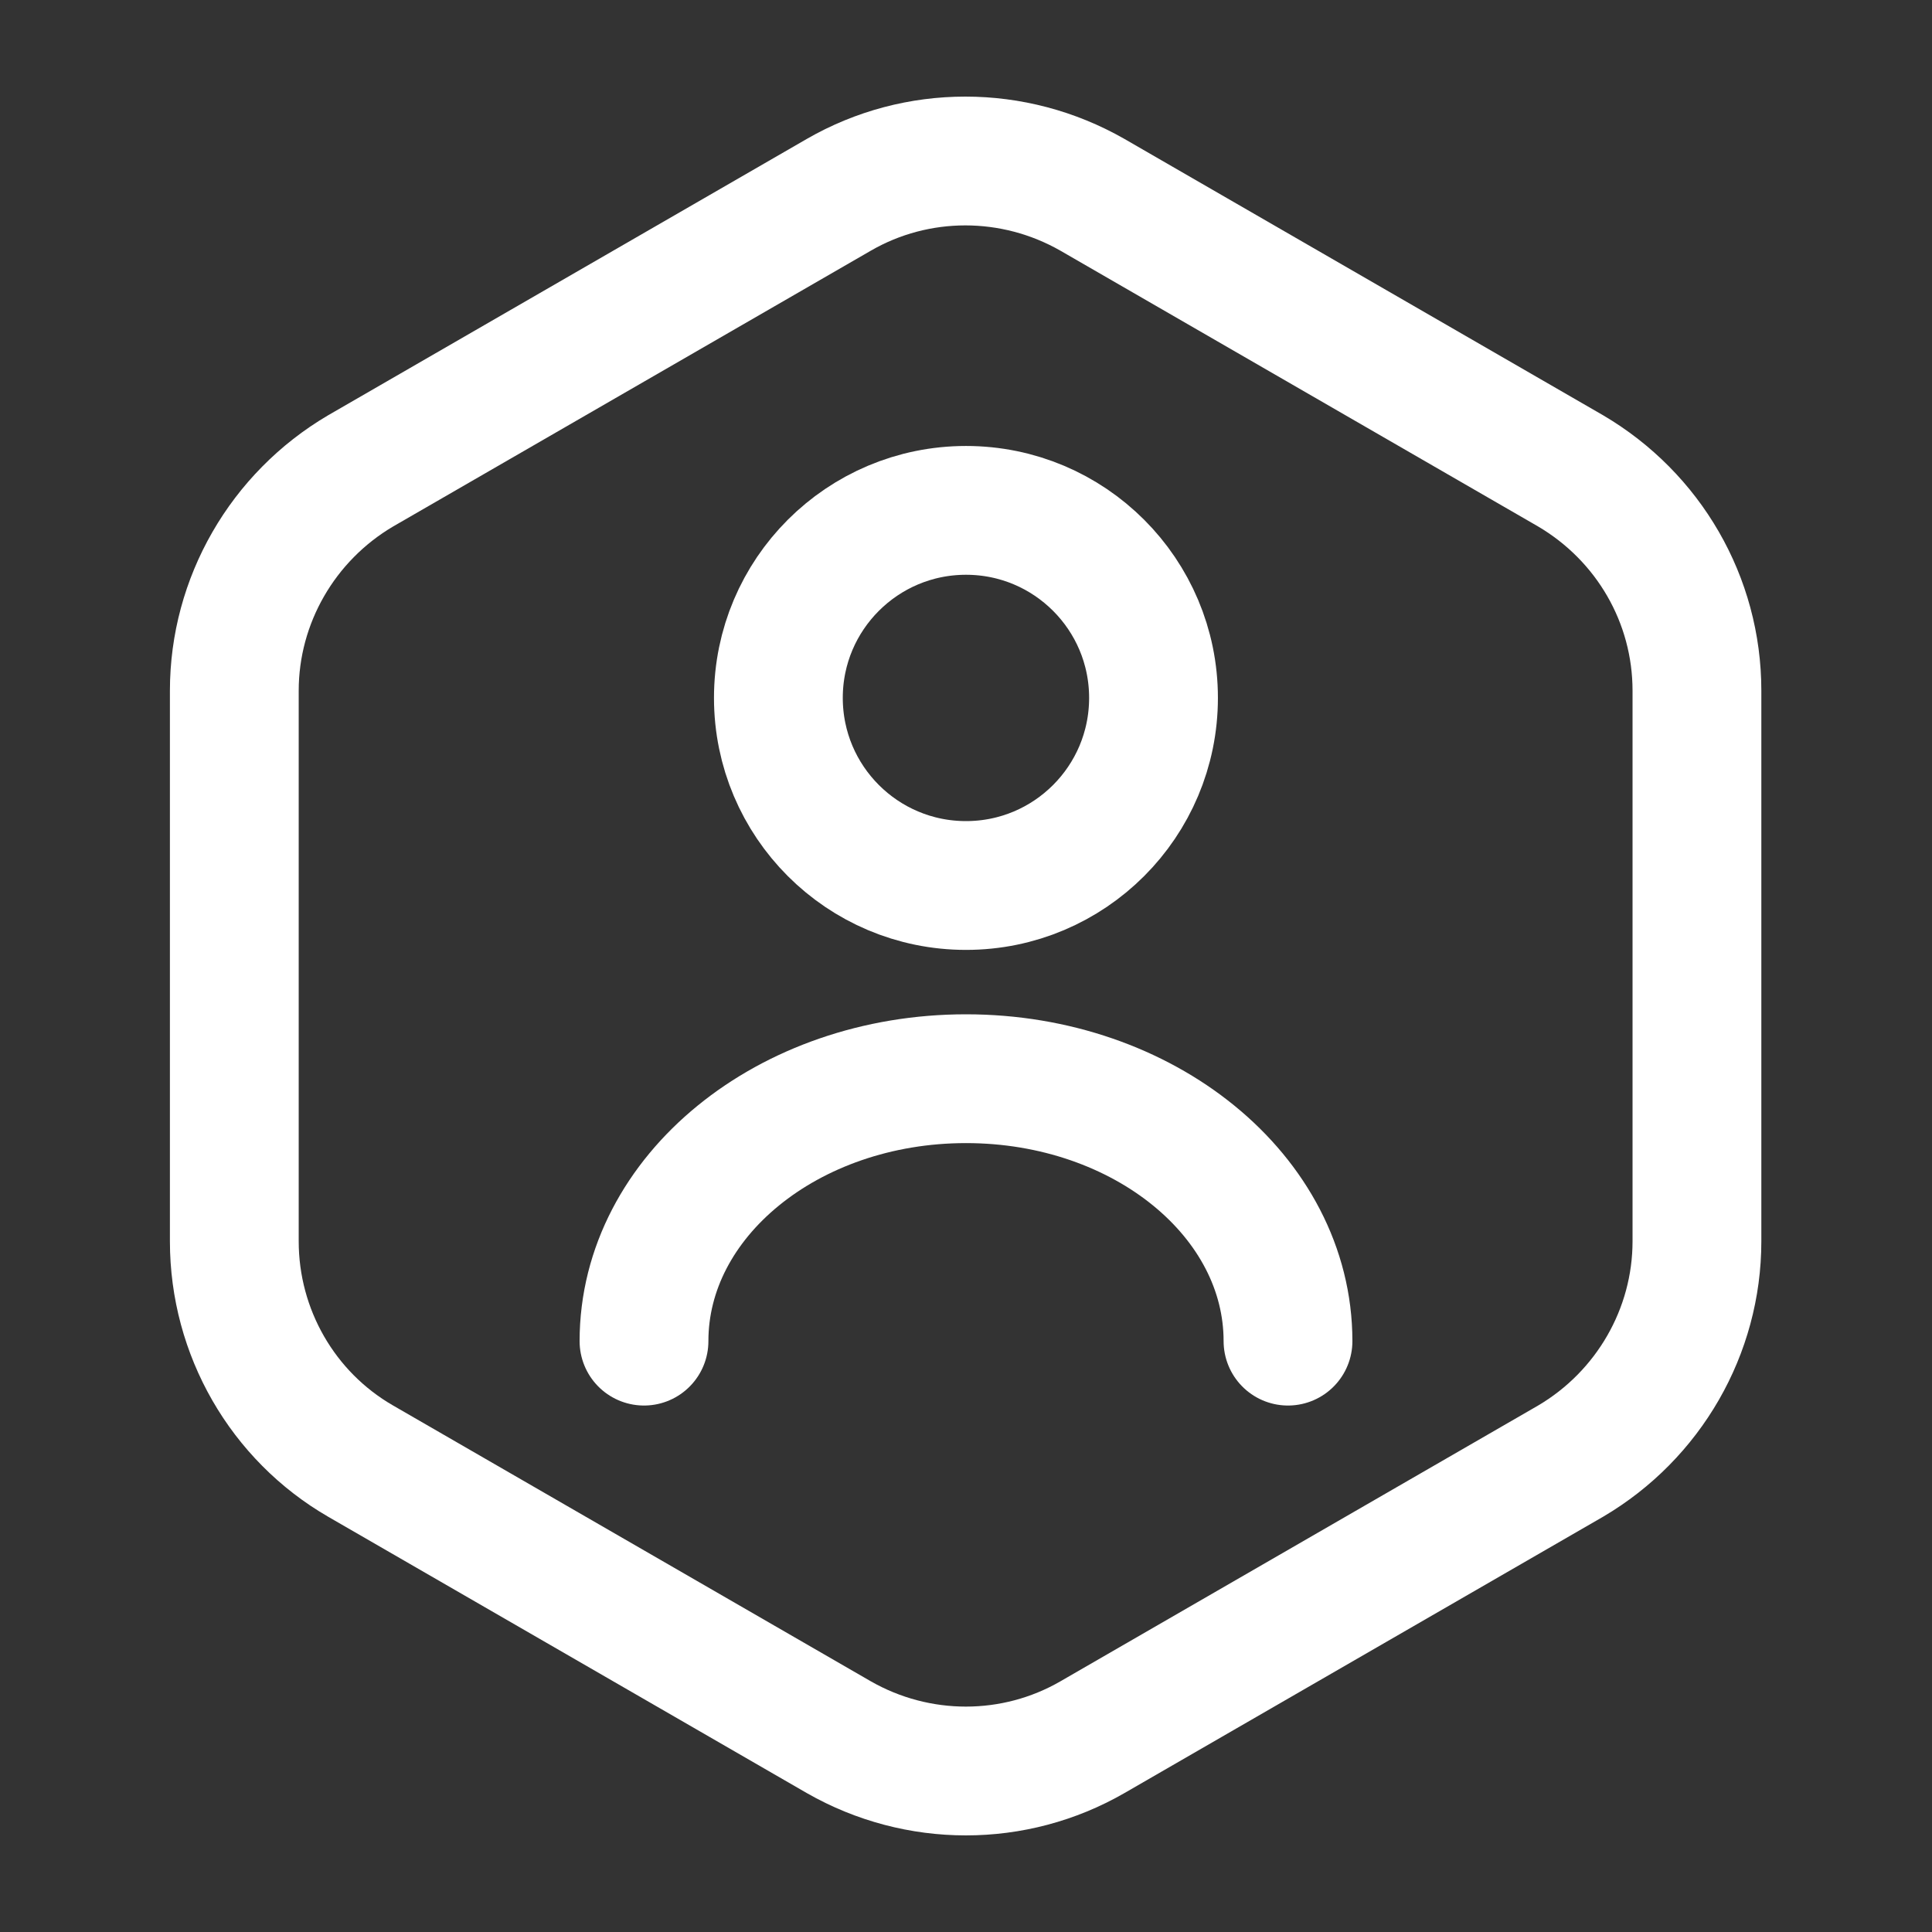 <svg width="18" height="18" viewBox="0 0 18 18" fill="none" xmlns="http://www.w3.org/2000/svg">
<rect x="0" y="0" width="18" height="18" fill="#333333" stroke="none"/>
<path d="M15.81 6.435V11.565C15.81 12.405 15.36 13.185 14.633 13.613L10.178 16.185C9.45 16.605 8.55 16.605 7.815 16.185L3.36 13.613C2.633 13.193 2.183 12.412 2.183 11.565V6.435C2.183 5.595 2.633 4.815 3.36 4.387L7.815 1.815C8.543 1.395 9.443 1.395 10.178 1.815L14.633 4.387C15.36 4.815 15.81 5.588 15.81 6.435Z" stroke="white" stroke-width="1.2" stroke-linecap="round" stroke-linejoin="round"/>
<path d="M9 8.25C9.965 8.25 10.747 7.468 10.747 6.502C10.747 5.537 9.965 4.755 9 4.755C8.035 4.755 7.252 5.537 7.252 6.502C7.252 7.468 8.035 8.25 9 8.25Z" stroke="white" stroke-width="1.2" stroke-linecap="round" stroke-linejoin="round"/>
<path d="M12 12.495C12 11.145 10.658 10.05 9 10.05C7.343 10.05 6 11.145 6 12.495" stroke="white" stroke-width="1.2" stroke-linecap="round" stroke-linejoin="round"/>
</svg>
